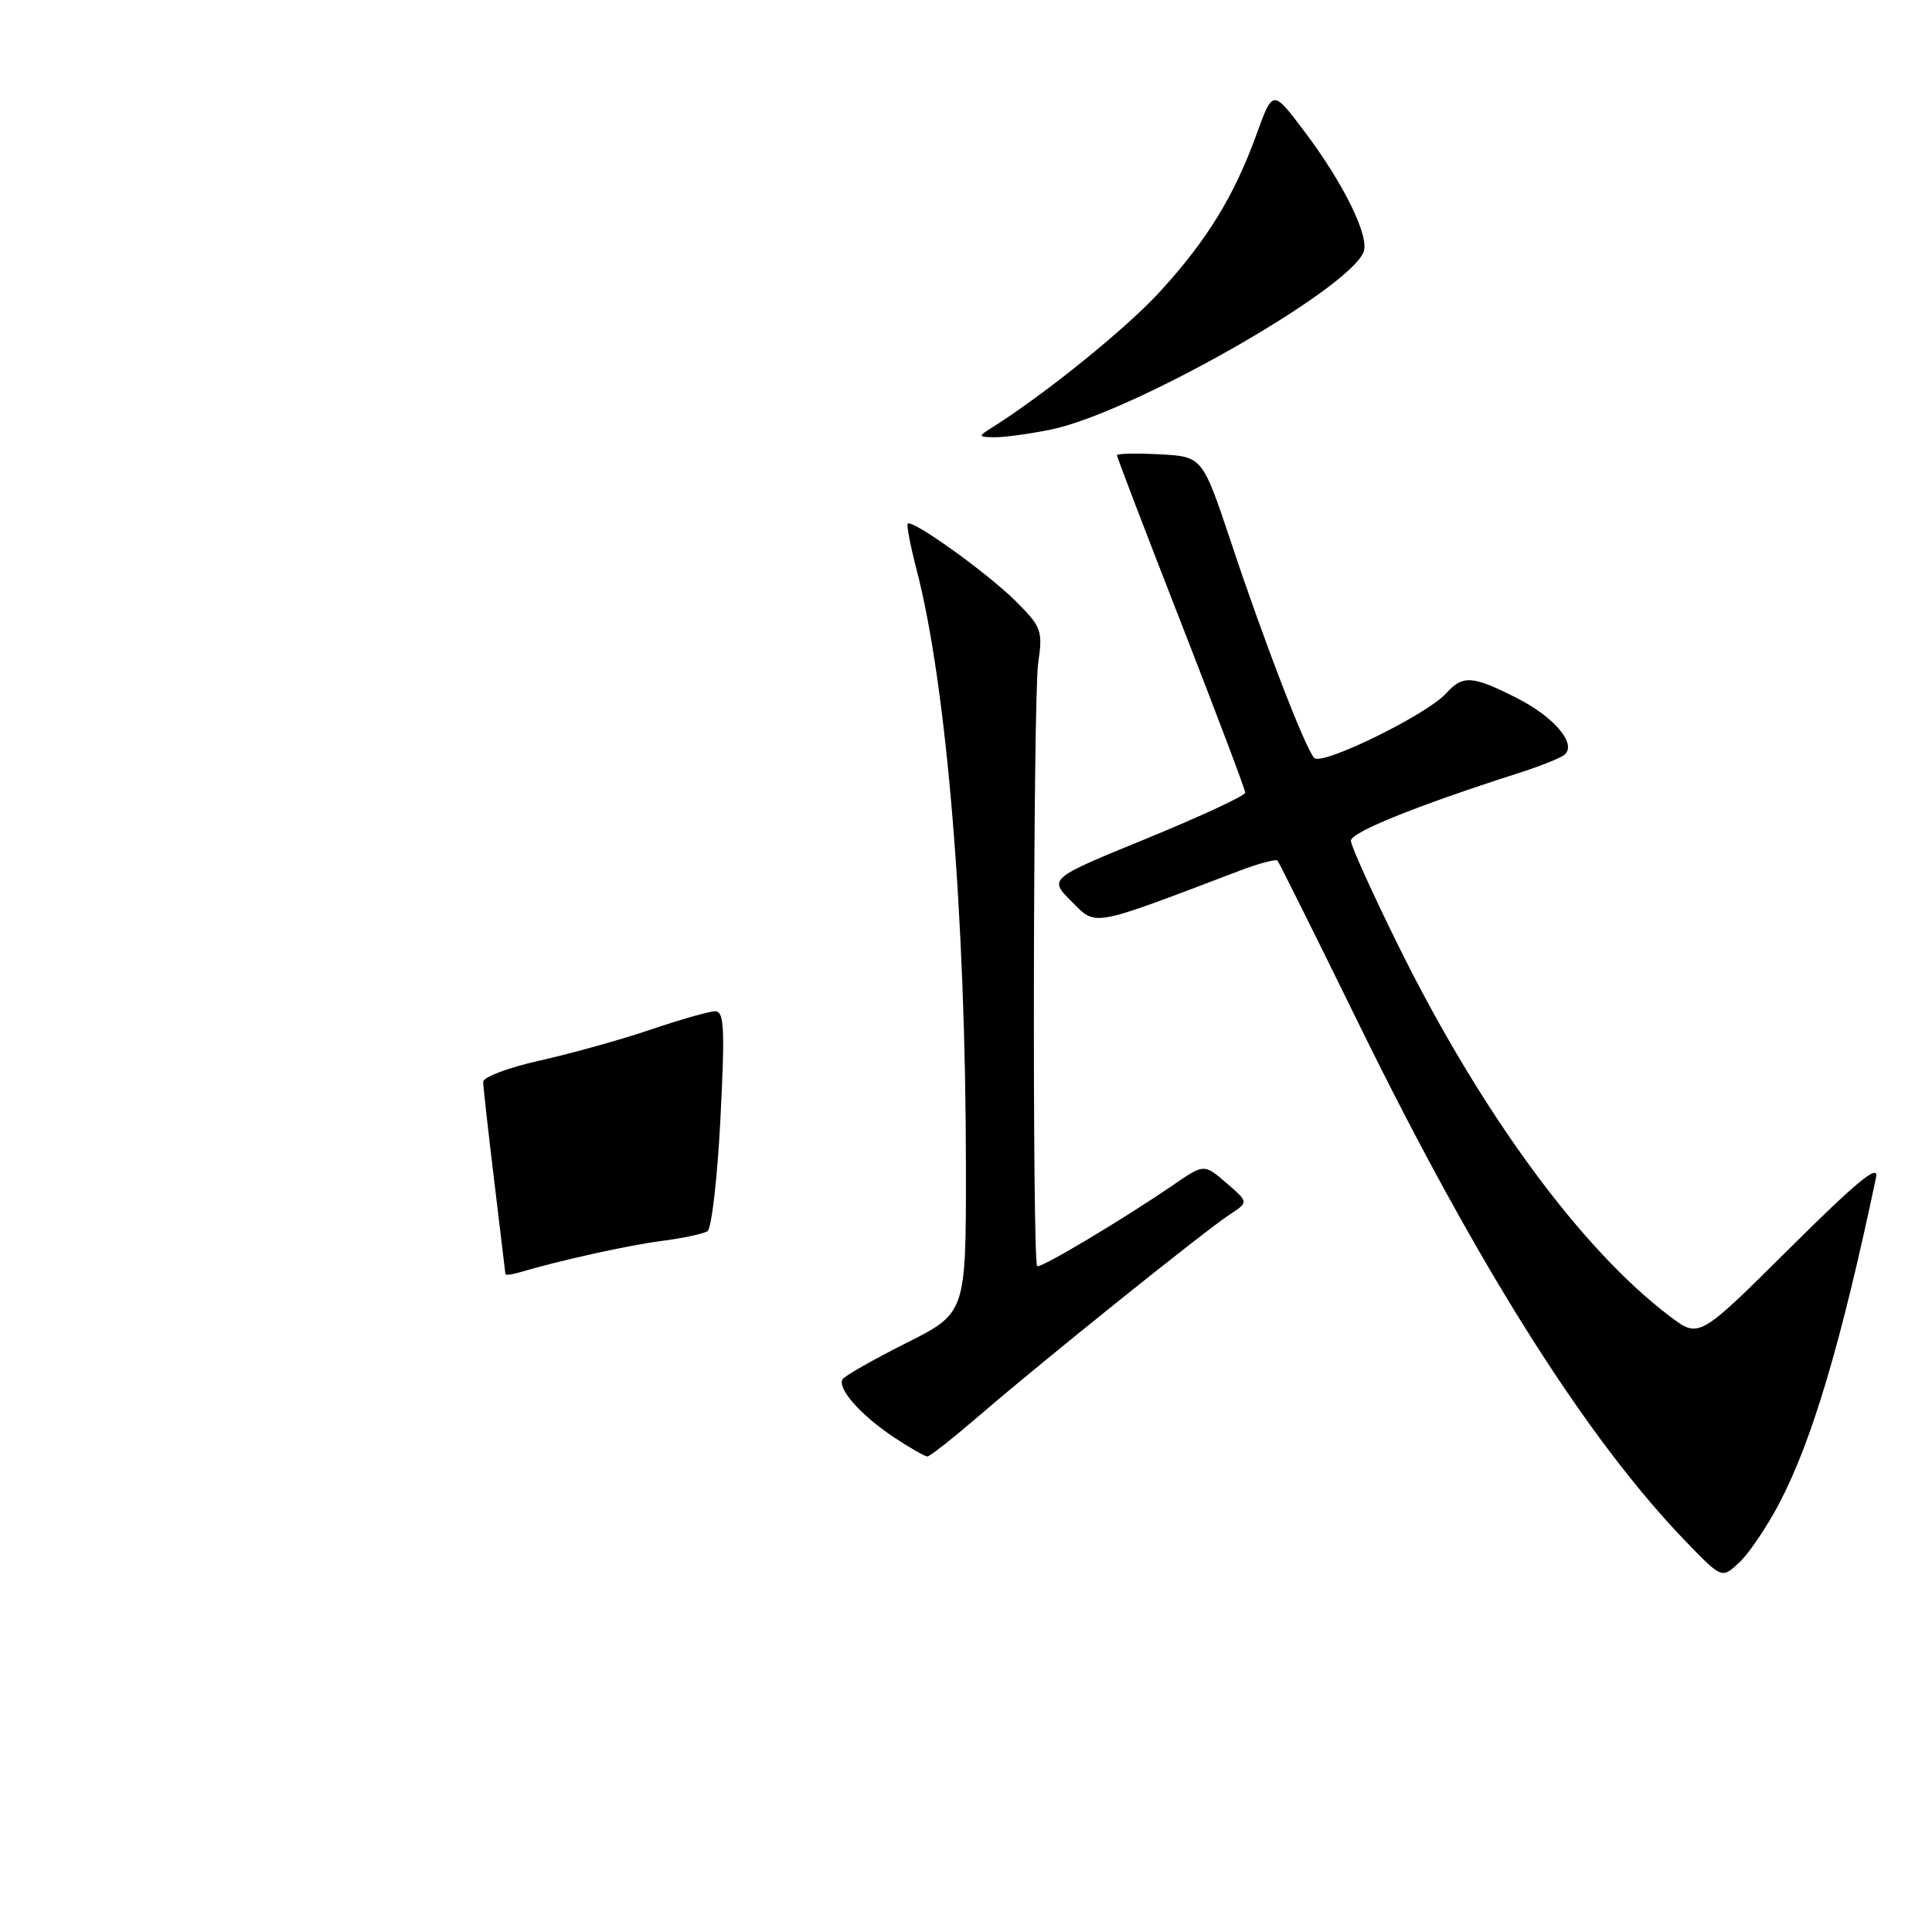 <?xml version="1.0" encoding="UTF-8" standalone="no"?>
<!DOCTYPE svg PUBLIC "-//W3C//DTD SVG 1.1//EN" "http://www.w3.org/Graphics/SVG/1.1/DTD/svg11.dtd" >
<svg xmlns="http://www.w3.org/2000/svg" xmlns:xlink="http://www.w3.org/1999/xlink" version="1.1" viewBox="0 0 256 256">
 <g >
 <path fill="currentColor"
d=" M 235.78 199.16 C 240.11 190.92 244.00 177.81 248.59 156.00 C 248.98 154.13 246.07 156.53 237.12 165.42 C 225.13 177.34 225.13 177.34 221.32 174.46 C 209.57 165.61 196.31 147.55 185.41 125.56 C 181.89 118.44 179.00 112.07 179.00 111.40 C 179.00 110.28 187.66 106.78 201.00 102.51 C 204.03 101.55 206.88 100.41 207.34 99.98 C 208.93 98.54 205.93 95.00 201.00 92.50 C 195.08 89.50 193.83 89.42 191.60 91.89 C 189.04 94.72 175.11 101.53 174.13 100.43 C 172.92 99.06 167.55 85.15 163.17 72.00 C 159.33 60.50 159.33 60.50 153.67 60.20 C 150.55 60.04 148.00 60.09 148.00 60.32 C 148.00 60.56 151.82 70.55 156.50 82.53 C 161.17 94.51 165.00 104.63 165.00 105.03 C 165.00 105.43 159.14 108.15 151.98 111.09 C 138.95 116.42 138.95 116.42 141.99 119.45 C 145.31 122.77 144.33 122.95 164.21 115.39 C 166.81 114.40 169.09 113.80 169.29 114.05 C 169.49 114.30 174.41 124.17 180.21 136.00 C 195.94 168.04 210.31 190.74 223.47 204.35 C 228.16 209.20 228.16 209.20 230.49 207.01 C 231.77 205.81 234.15 202.28 235.78 199.16 Z  M 130.00 187.37 C 138.20 180.30 159.73 163.02 162.99 160.90 C 165.45 159.29 165.45 159.29 162.50 156.75 C 159.55 154.21 159.55 154.21 155.52 156.97 C 148.87 161.54 137.80 168.14 137.43 167.77 C 136.77 167.11 136.90 92.49 137.56 87.90 C 138.19 83.56 138.03 83.09 134.59 79.66 C 130.91 75.98 120.89 68.78 120.28 69.39 C 120.10 69.57 120.63 72.31 121.45 75.48 C 125.45 90.84 127.97 121.40 127.99 154.74 C 128.00 173.98 128.00 173.98 120.08 177.96 C 115.72 180.15 111.93 182.31 111.65 182.75 C 110.91 183.96 114.01 187.49 118.39 190.41 C 120.53 191.83 122.55 192.99 122.89 192.99 C 123.23 192.98 126.42 190.45 130.00 187.37 Z  M 139.20 56.93 C 149.84 54.79 178.77 38.36 180.69 33.37 C 181.48 31.30 178.01 24.25 172.80 17.36 C 168.65 11.85 168.65 11.85 166.50 17.79 C 163.55 25.93 159.98 31.77 153.76 38.58 C 149.32 43.46 138.50 52.22 131.39 56.69 C 129.59 57.83 129.60 57.89 131.70 57.94 C 132.91 57.97 136.29 57.52 139.20 56.93 Z  M 66.97 168.82 C 66.95 168.64 66.29 163.10 65.49 156.50 C 64.69 149.90 64.03 143.98 64.02 143.35 C 64.01 142.72 67.41 141.44 71.57 140.52 C 75.74 139.59 82.34 137.74 86.25 136.42 C 90.15 135.09 93.99 134.00 94.77 134.00 C 95.96 134.00 96.07 136.28 95.46 148.25 C 95.06 156.09 94.29 162.79 93.74 163.14 C 93.19 163.49 90.44 164.08 87.62 164.44 C 83.18 165.02 74.35 166.97 68.75 168.62 C 67.79 168.90 66.99 168.99 66.97 168.82 Z "/>
</g>
</svg>